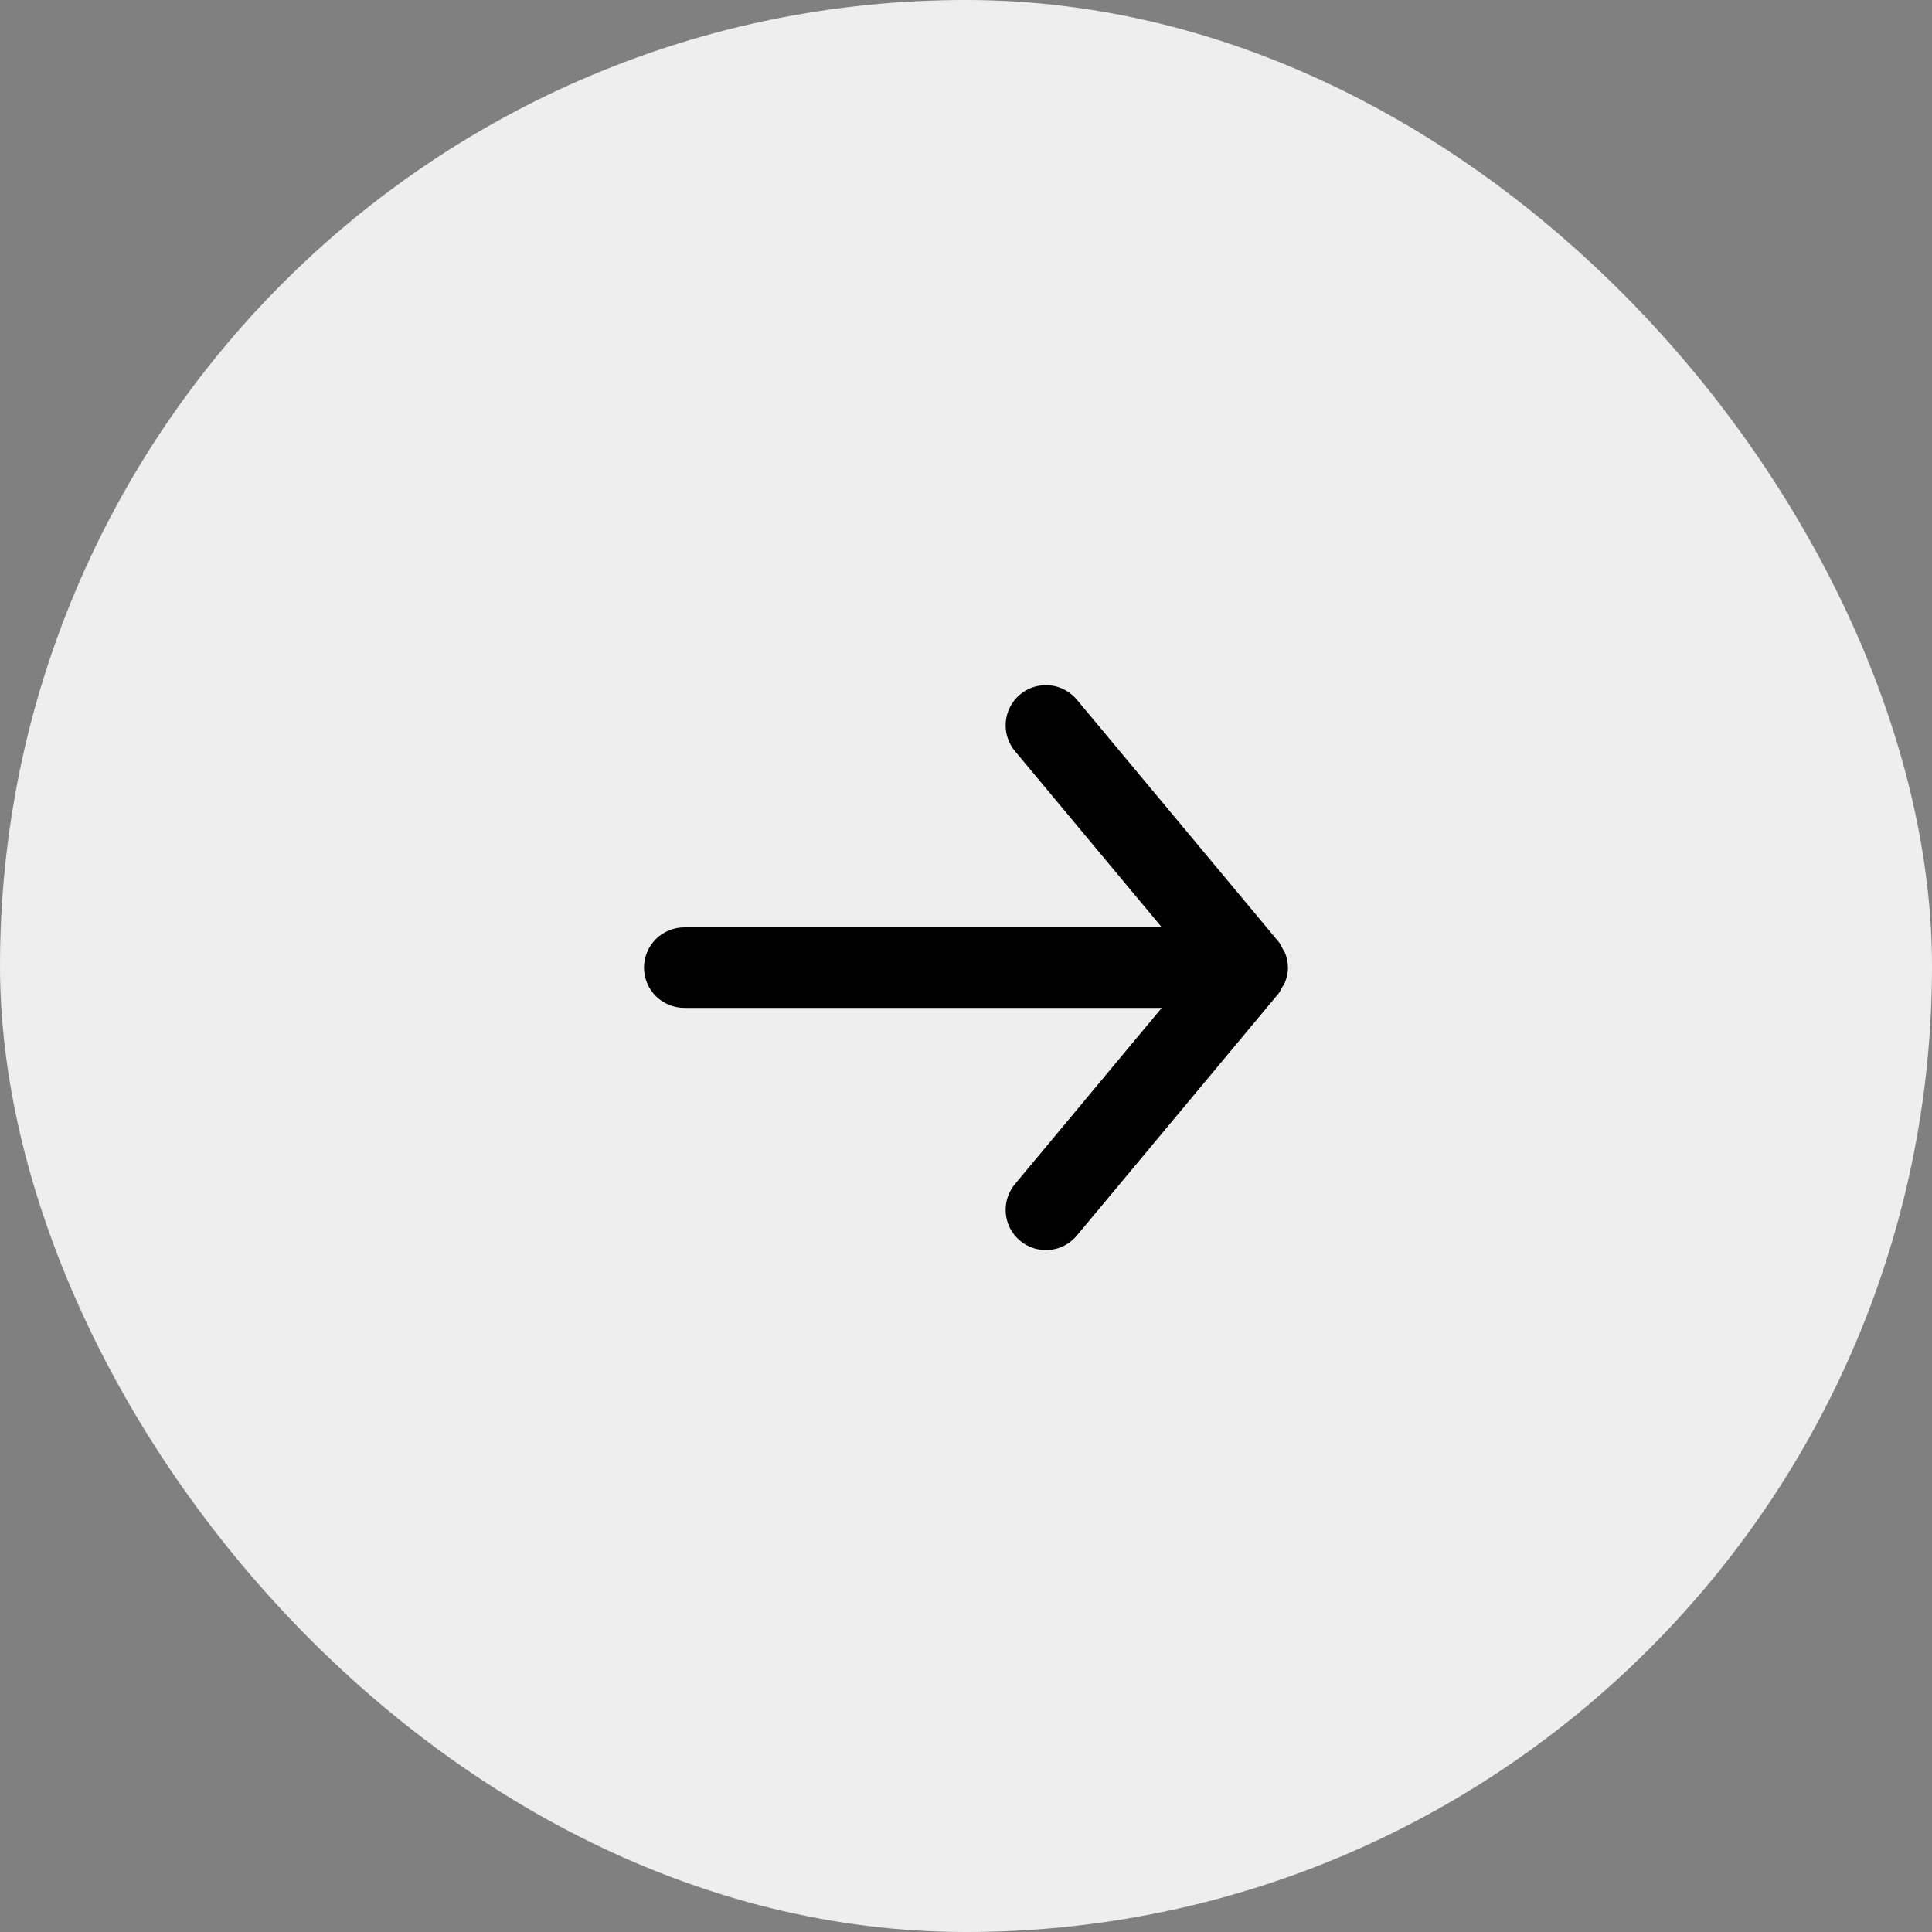 <svg width="54" height="54" viewBox="0 0 54 54" fill="none" xmlns="http://www.w3.org/2000/svg">
<rect x="0" y="0" width="54" height="54" fill="#808080" stroke="none"/>
<rect width="54" height="54" rx="27" fill="#EEEEEE"/>
<g clip-path="url(#clip0_3_1422)">
<path d="M28.386 33.075L32.472 28.17H19.125C18.827 28.17 18.541 28.052 18.329 27.841C18.119 27.63 18 27.343 18 27.045C18 26.747 18.119 26.461 18.329 26.25C18.541 26.039 18.827 25.92 19.125 25.92H32.474L28.386 21.015C28.287 20.902 28.212 20.771 28.165 20.628C28.118 20.486 28.099 20.336 28.111 20.186C28.123 20.037 28.165 19.891 28.233 19.758C28.302 19.624 28.397 19.506 28.512 19.41C28.628 19.314 28.761 19.242 28.904 19.198C29.048 19.155 29.199 19.14 29.348 19.155C29.497 19.171 29.642 19.216 29.773 19.288C29.905 19.36 30.021 19.458 30.114 19.575L35.739 26.325C35.77 26.361 35.789 26.403 35.811 26.442C35.827 26.477 35.845 26.511 35.865 26.545C35.885 26.574 35.905 26.604 35.919 26.638C35.97 26.767 35.997 26.903 35.998 27.042V27.043L36 27.045V27.049C36 27.187 35.969 27.322 35.917 27.452C35.905 27.488 35.885 27.517 35.867 27.546L35.838 27.592L35.809 27.646C35.789 27.688 35.77 27.729 35.739 27.765L30.114 34.515C30.021 34.633 29.905 34.73 29.773 34.803C29.642 34.875 29.497 34.92 29.348 34.935C29.199 34.95 29.048 34.936 28.904 34.892C28.761 34.848 28.628 34.776 28.512 34.68C28.397 34.584 28.302 34.466 28.233 34.333C28.165 34.2 28.123 34.054 28.111 33.904C28.099 33.755 28.118 33.604 28.165 33.462C28.212 33.32 28.287 33.188 28.386 33.075Z" fill="black"/>
</g>
<defs>
<clipPath id="clip0_3_1422">
<rect width="18" height="18" fill="white" transform="translate(18 18)"/>
</clipPath>
</defs>
</svg>
